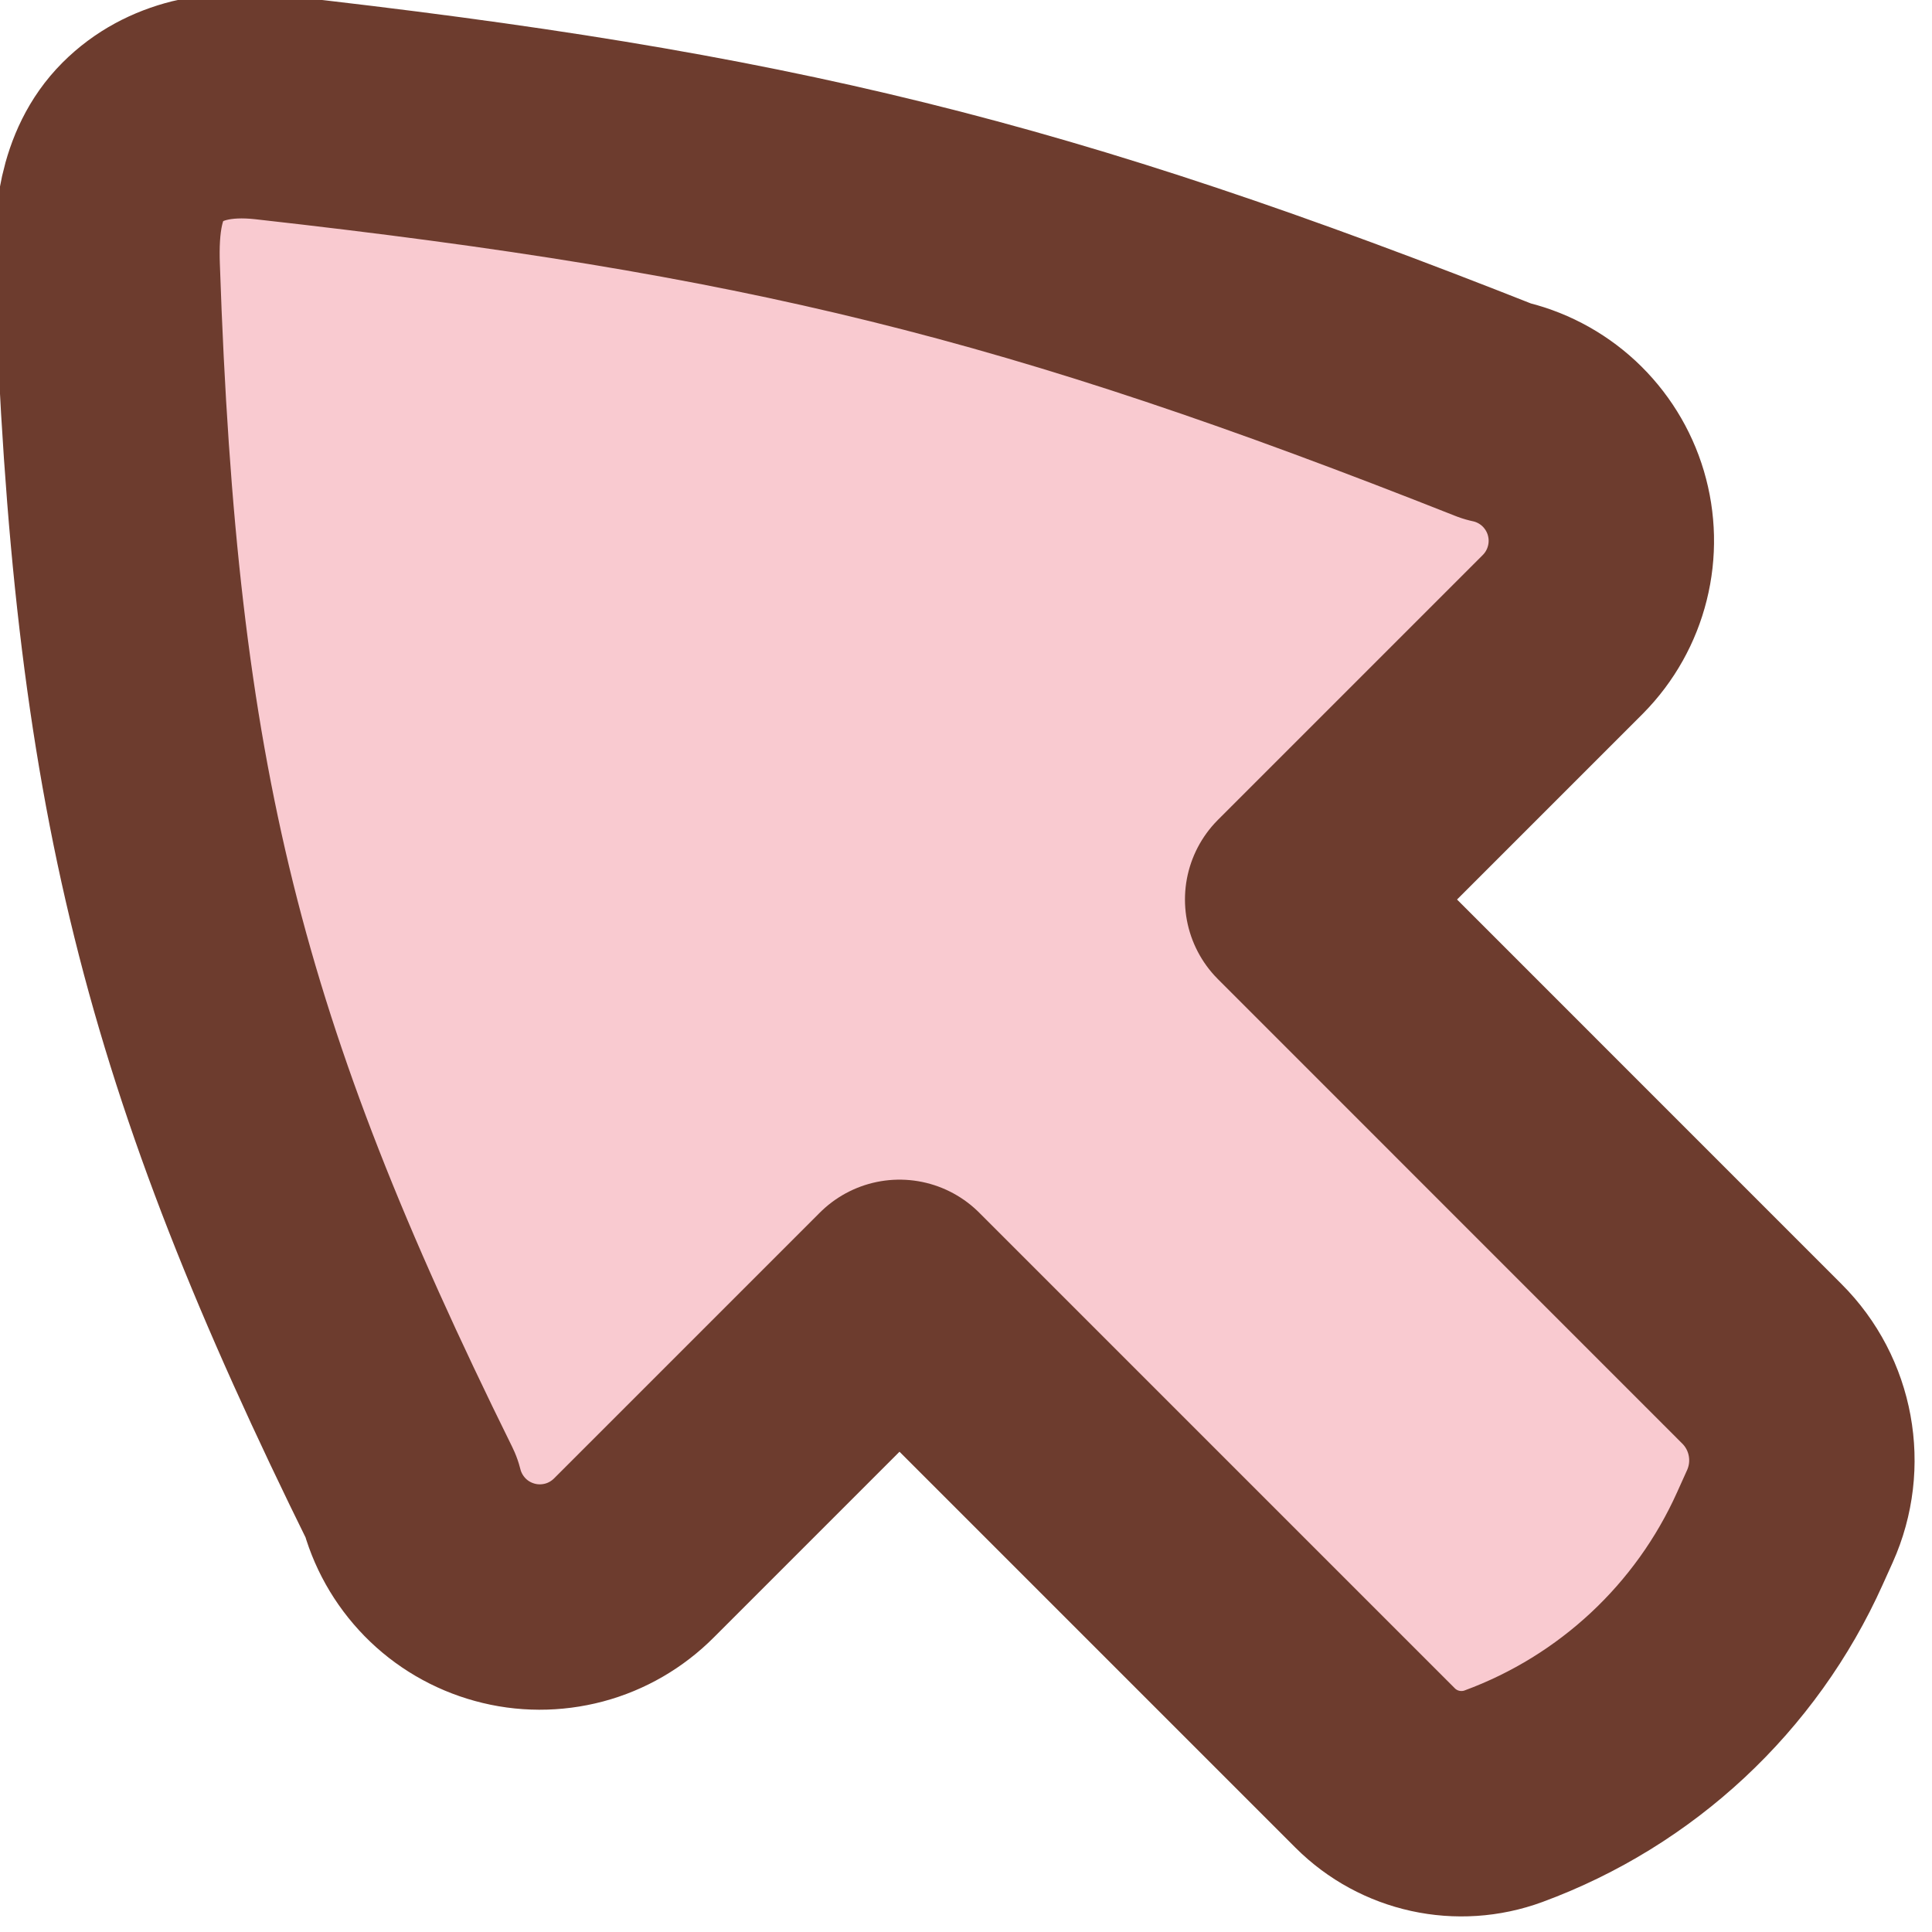 <svg width="24" height="24" viewBox="0 0 24 24" fill="none" xmlns="http://www.w3.org/2000/svg">
<g clip-path="url(#clip0_1844_18264)">
<path d="M22.235 18.835C22.523 18.193 22.385 17.439 21.887 16.942L16.12 11.174L19.417 7.877C19.625 7.666 19.772 7.404 19.843 7.118C19.915 6.831 19.908 6.531 19.824 6.248C19.74 5.965 19.581 5.71 19.365 5.509C19.148 5.308 18.881 5.169 18.593 5.107C12.886 2.848 9.545 2.028 3.327 1.332C2.737 1.266 2.168 1.366 1.767 1.767C1.366 2.168 1.313 2.784 1.332 3.326C1.551 9.759 2.393 13.099 5.107 18.593C5.178 18.876 5.324 19.135 5.528 19.344C5.732 19.553 5.989 19.703 6.27 19.78C6.552 19.858 6.849 19.858 7.132 19.783C7.414 19.708 7.671 19.558 7.877 19.351L11.174 16.054L17.083 21.963C17.501 22.381 18.124 22.517 18.678 22.313C20.206 21.75 21.444 20.596 22.111 19.11L22.235 18.835Z" fill="#F9CAD0" stroke="#6D3C2E" stroke-width="2.8" stroke-linecap="round" stroke-linejoin="round"/>
</g>
<defs>
<clipPath id="clip0_1844_18264">
<rect width="24" height="24" fill="white"/>
</clipPath>
</defs>
</svg>
